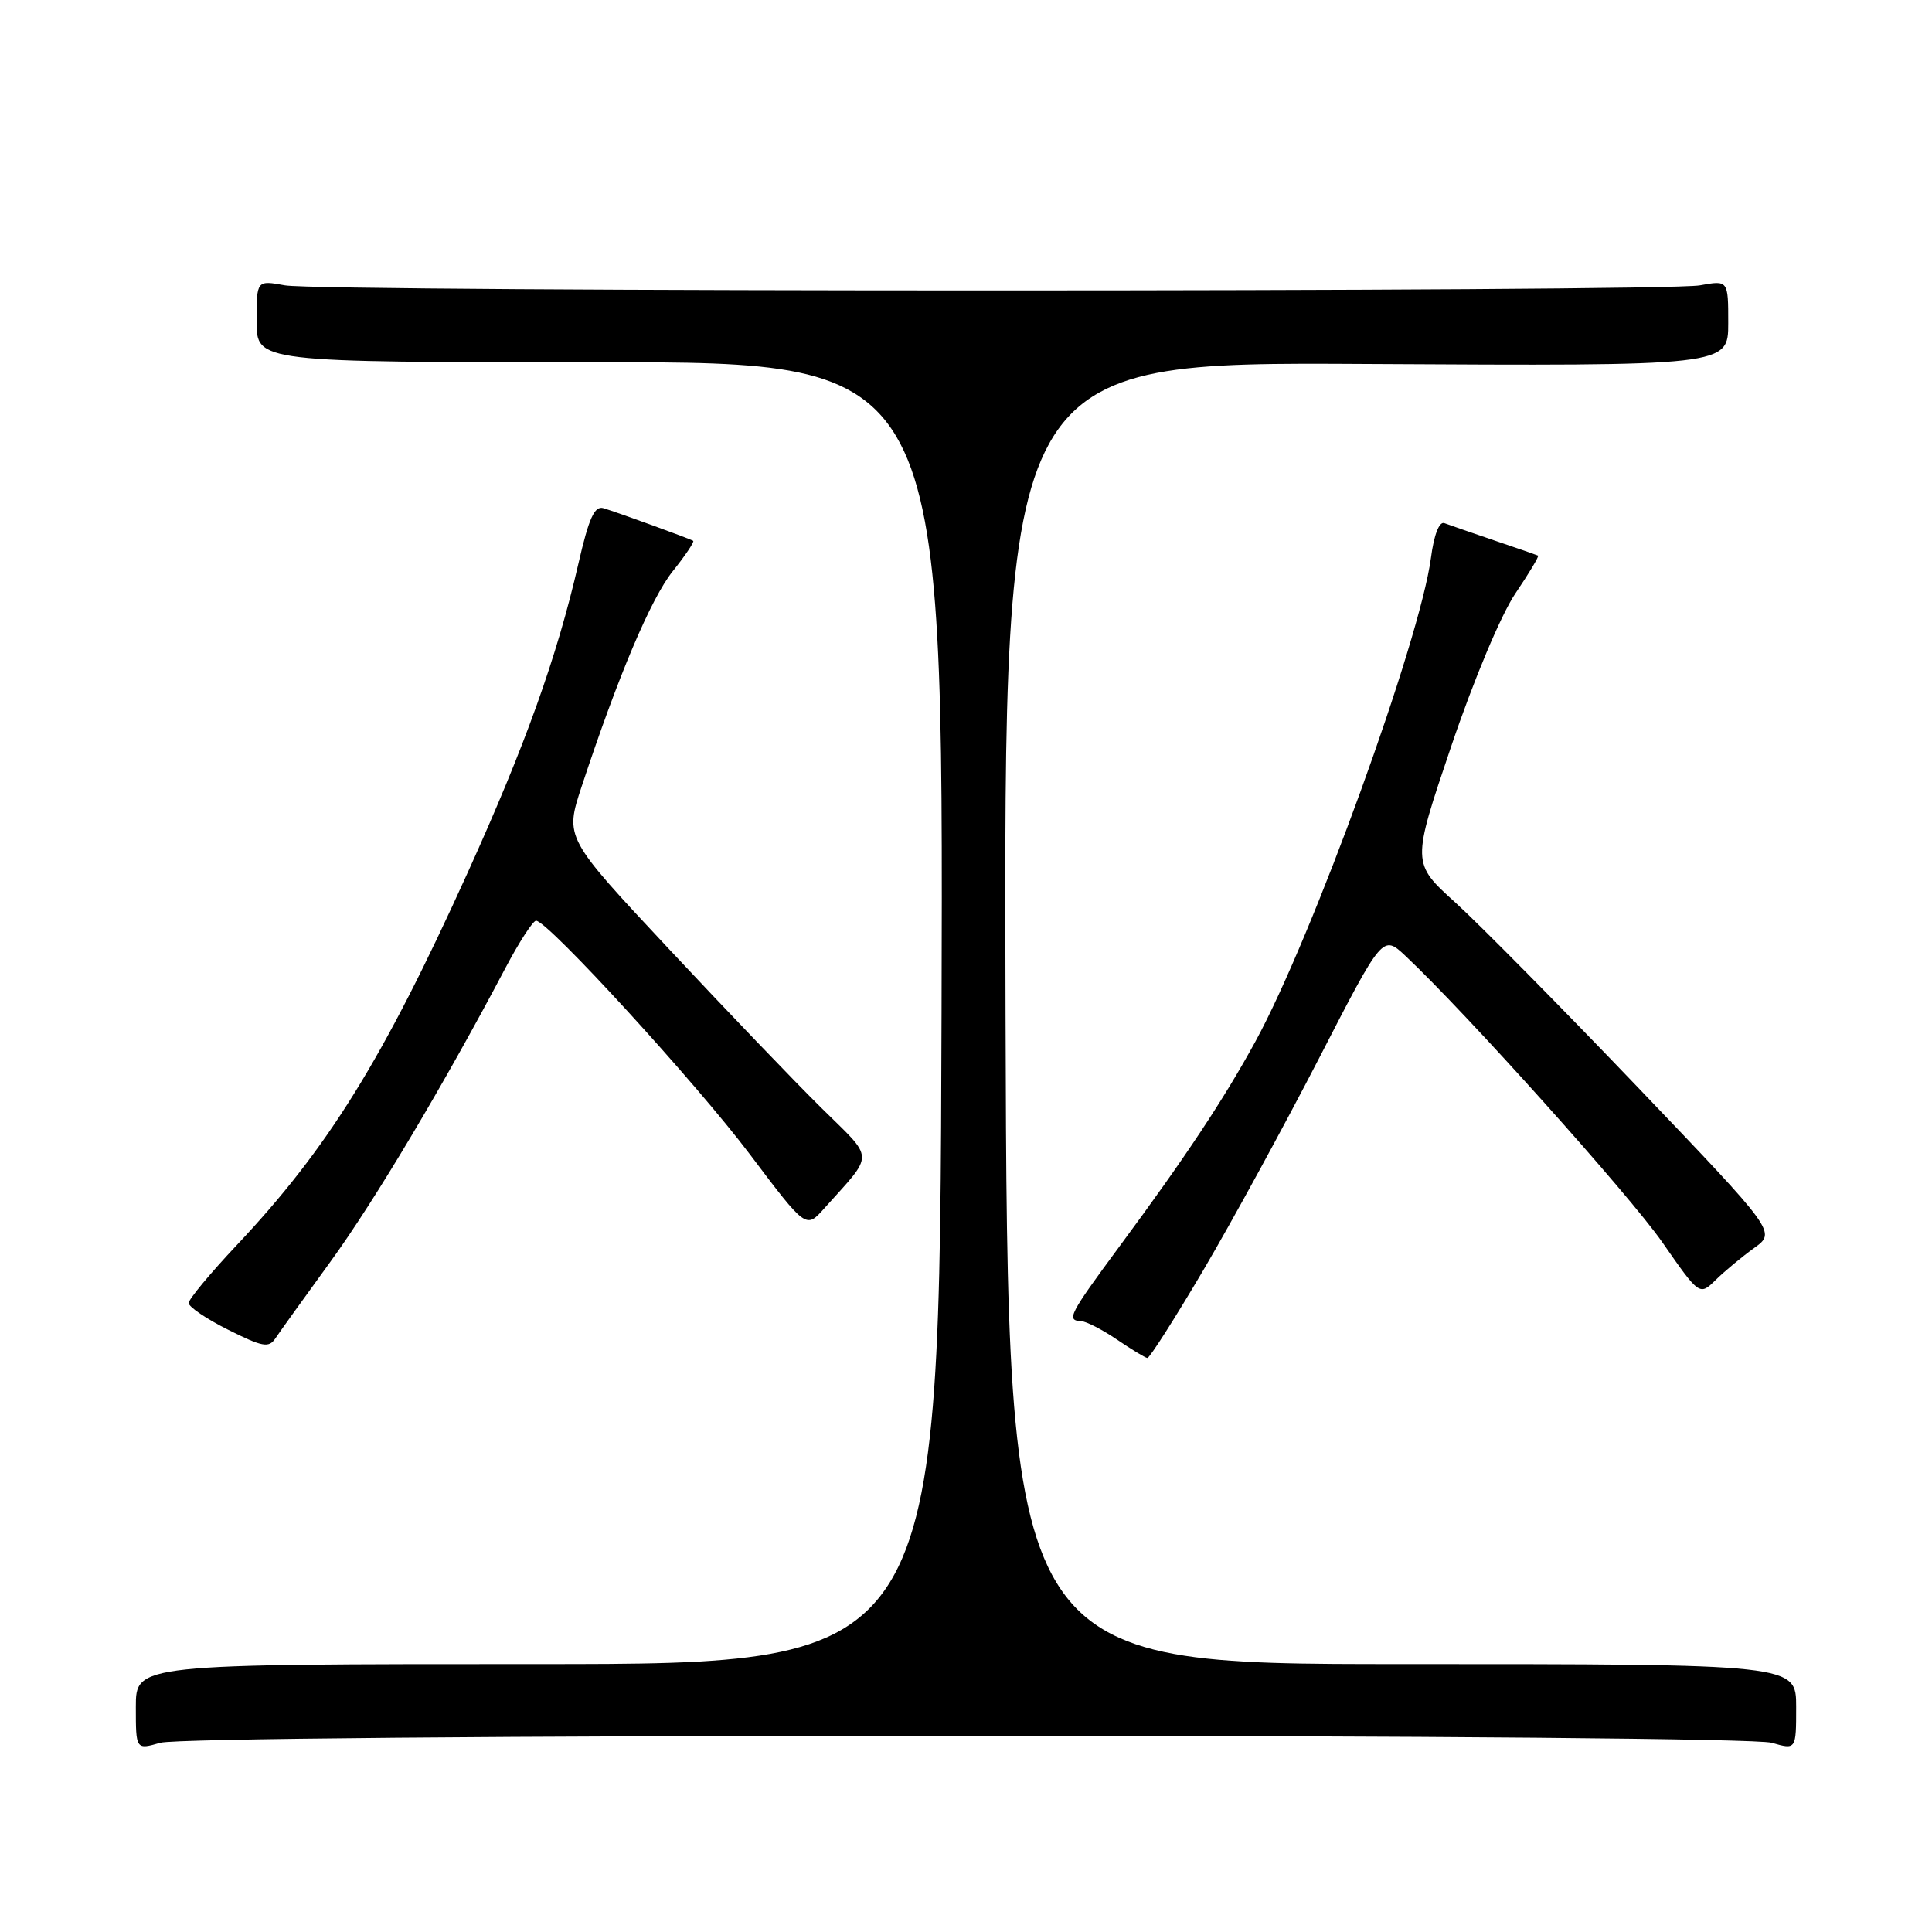 <?xml version="1.0" encoding="UTF-8" standalone="no"?>
<!DOCTYPE svg PUBLIC "-//W3C//DTD SVG 1.1//EN" "http://www.w3.org/Graphics/SVG/1.1/DTD/svg11.dtd" >
<svg xmlns="http://www.w3.org/2000/svg" xmlns:xlink="http://www.w3.org/1999/xlink" version="1.1" viewBox="0 0 256 256">
 <g >
 <path fill="currentColor"
d=" M 128.00 230.00 C 188.84 230.00 232.85 230.38 234.76 230.93 C 238.00 231.86 238.00 231.86 238.00 226.18 C 238.00 220.50 238.00 220.50 185.75 220.50 C 133.50 220.50 133.50 220.50 133.24 134.23 C 132.99 47.96 132.99 47.96 180.99 48.23 C 229.00 48.50 229.00 48.50 229.00 42.81 C 229.00 37.13 229.00 37.13 225.25 37.81 C 220.35 38.71 42.65 38.71 37.75 37.81 C 34.00 37.13 34.00 37.13 34.00 42.56 C 34.00 48.00 34.00 48.00 79.51 48.00 C 125.01 48.00 125.01 48.00 124.76 134.25 C 124.50 220.50 124.50 220.50 71.25 220.50 C 18.00 220.50 18.00 220.50 18.00 226.18 C 18.00 231.86 18.00 231.86 21.24 230.93 C 23.15 230.38 67.16 230.00 128.00 230.00 Z  M 159.48 168.25 C 163.28 161.79 170.18 149.15 174.81 140.17 C 183.22 123.84 183.22 123.84 186.24 126.67 C 194.22 134.16 215.86 158.29 220.26 164.60 C 225.20 171.70 225.20 171.70 227.35 169.59 C 228.53 168.43 230.82 166.53 232.43 165.37 C 235.36 163.26 235.36 163.26 216.98 144.03 C 206.87 133.46 196.00 122.46 192.83 119.58 C 187.06 114.36 187.06 114.36 192.28 98.93 C 195.29 90.04 198.90 81.44 200.80 78.63 C 202.61 75.95 203.96 73.70 203.80 73.62 C 203.63 73.54 201.03 72.63 198.00 71.61 C 194.97 70.58 192.00 69.55 191.39 69.32 C 190.71 69.06 190.01 70.85 189.61 73.91 C 188.14 84.96 173.91 124.17 166.35 138.00 C 162.15 145.68 157.09 153.32 148.37 165.11 C 141.65 174.21 141.26 174.97 143.25 175.06 C 143.94 175.09 146.07 176.19 148.00 177.50 C 149.93 178.81 151.74 179.91 152.03 179.94 C 152.32 179.97 155.67 174.71 159.48 168.25 Z  M 43.80 167.16 C 49.60 159.19 58.86 143.65 66.98 128.25 C 68.80 124.81 70.62 122.00 71.03 122.00 C 72.57 122.00 92.23 143.48 99.39 152.99 C 106.80 162.82 106.80 162.82 109.18 160.16 C 115.93 152.61 115.97 153.85 108.83 146.80 C 105.32 143.34 96.23 133.86 88.64 125.75 C 74.84 111.00 74.84 111.00 77.06 104.25 C 81.92 89.54 86.24 79.32 89.15 75.68 C 90.83 73.58 92.04 71.77 91.85 71.66 C 91.33 71.35 81.74 67.87 79.97 67.34 C 78.78 66.98 78.03 68.63 76.64 74.69 C 73.82 87.00 69.57 98.86 61.96 115.65 C 50.75 140.40 43.44 152.19 31.35 165.01 C 27.86 168.72 25.00 172.16 25.00 172.66 C 25.00 173.17 27.36 174.77 30.25 176.21 C 34.80 178.49 35.63 178.64 36.50 177.33 C 37.05 176.50 40.34 171.93 43.80 167.16 Z "/>
</g>
</svg>